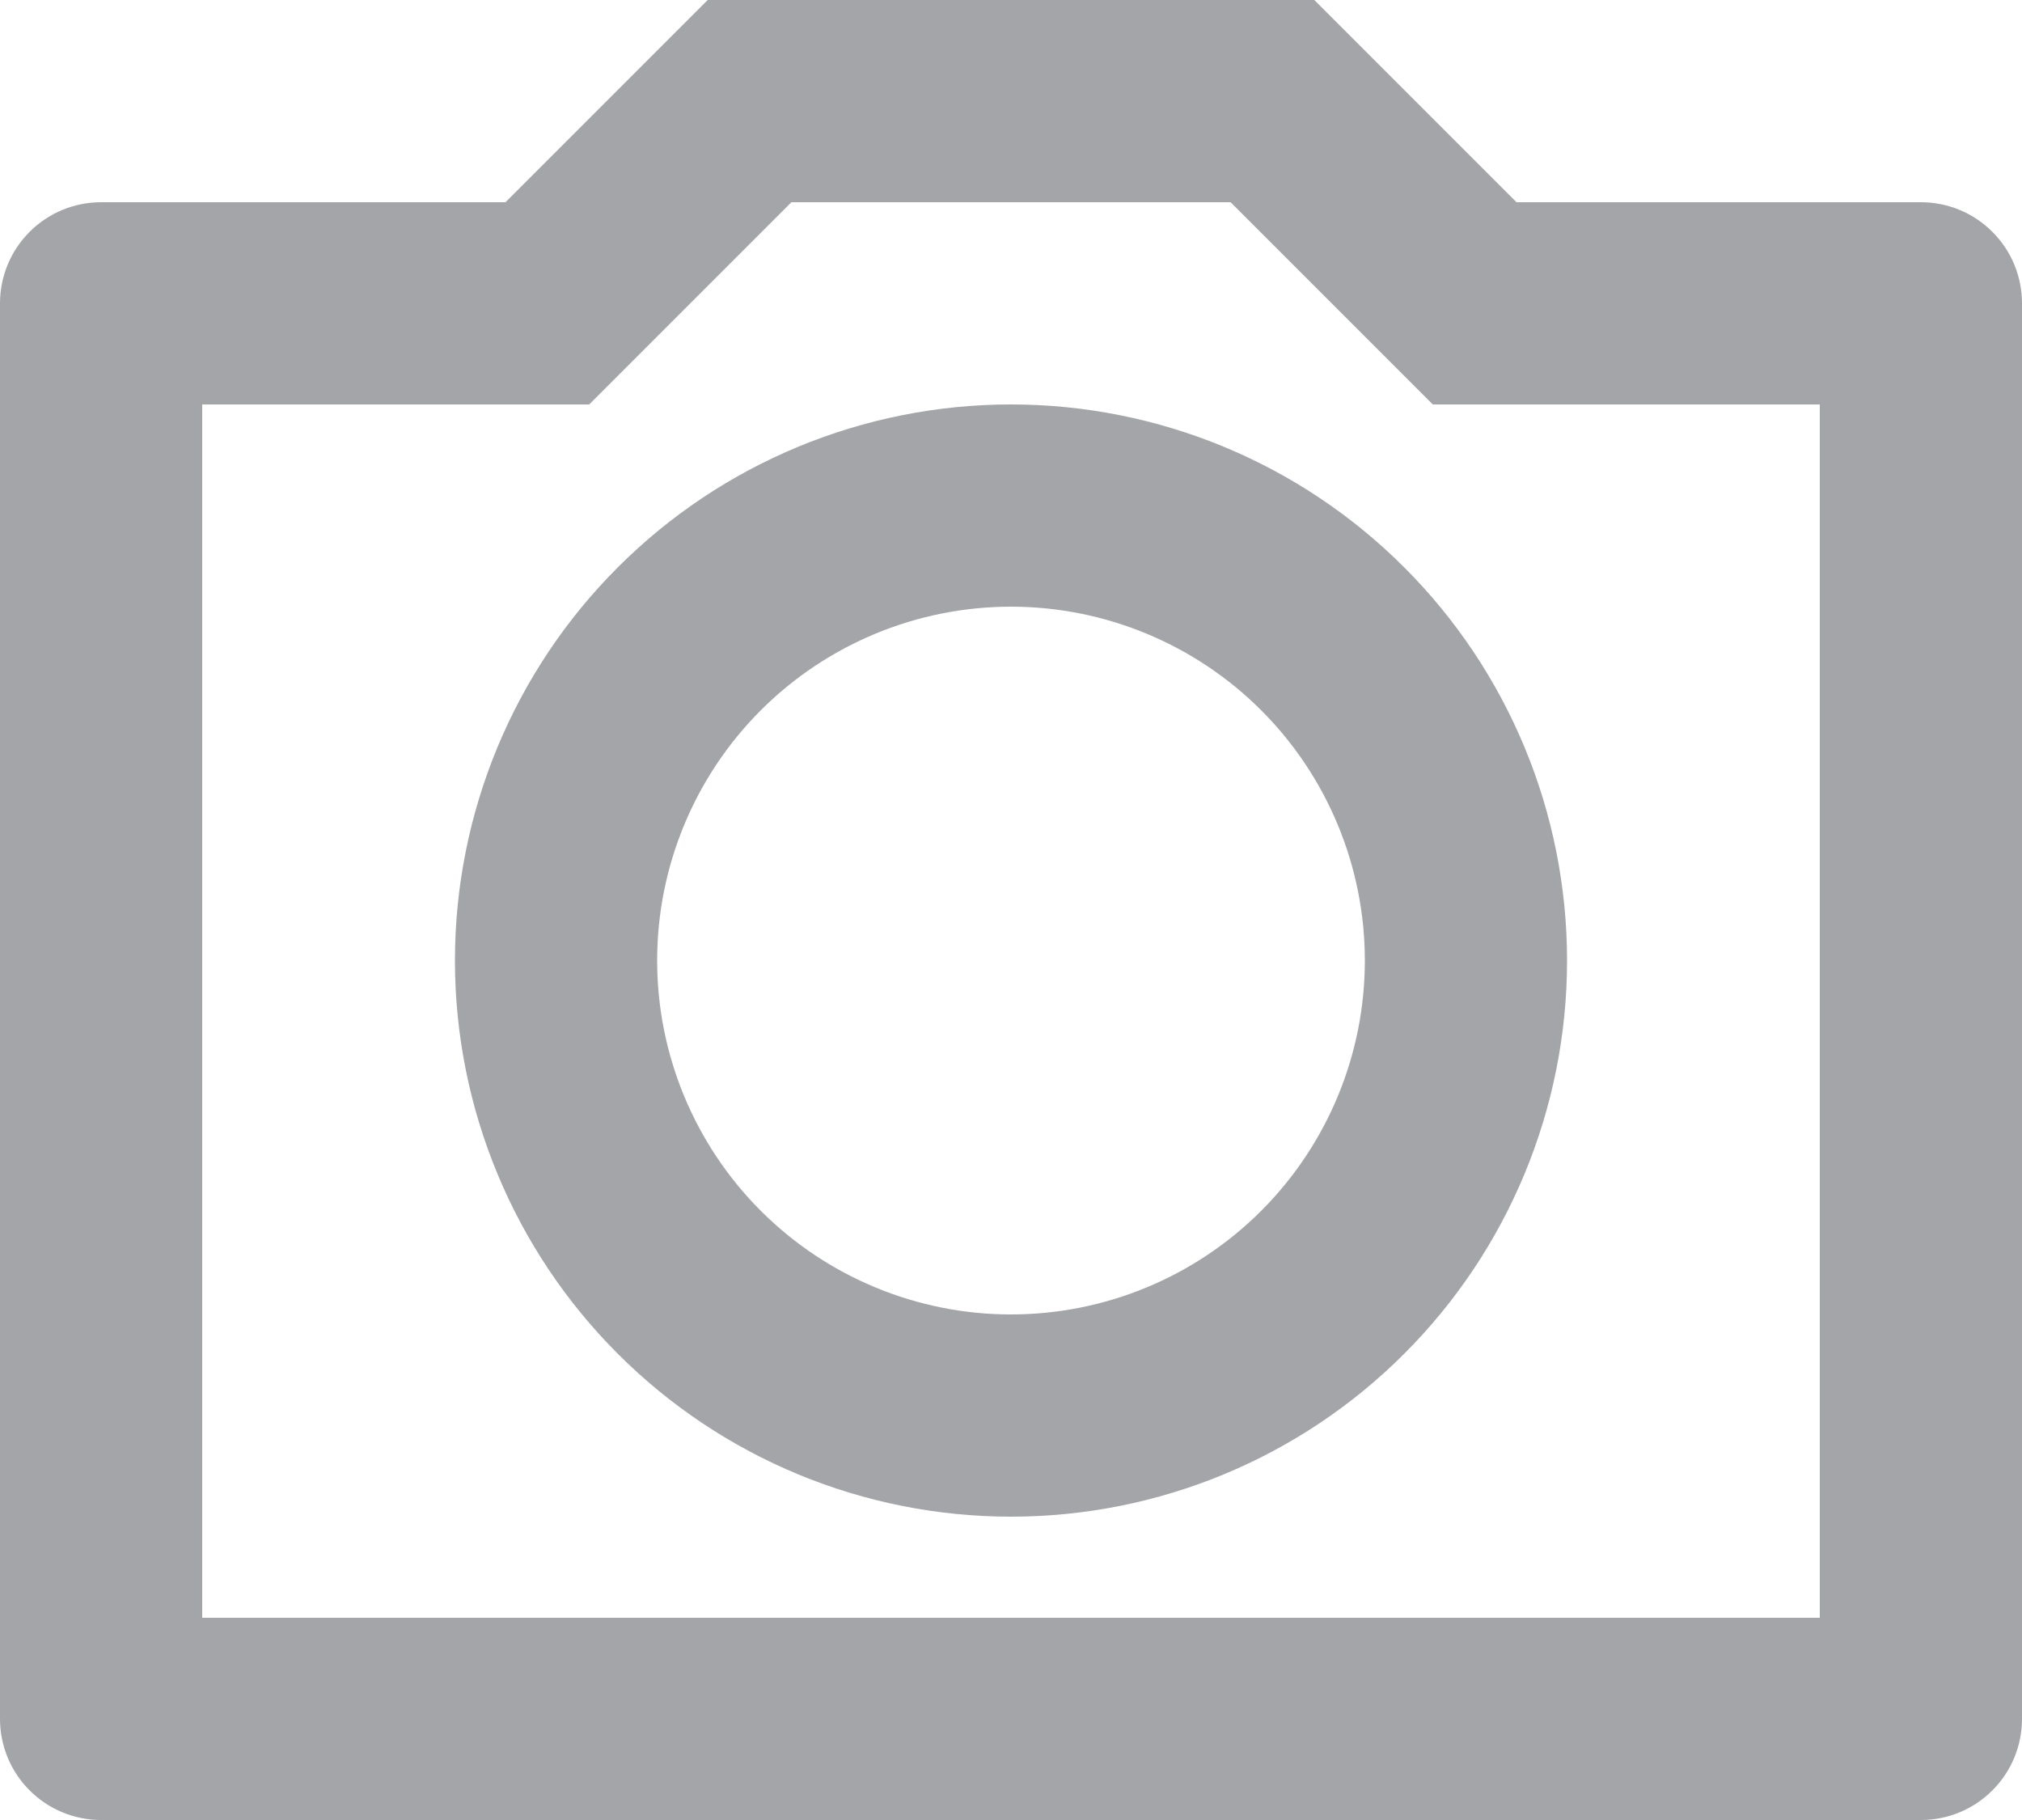 <svg width="20" height="18" viewBox="0 0 20 18" fill="none" xmlns="http://www.w3.org/2000/svg">
<path d="M7.828 2L5.828 4H2V16H18V4H14.172L12.172 2H7.828ZM7 0H13L15 2H19C19.265 2 19.52 2.105 19.707 2.293C19.895 2.48 20 2.735 20 3V17C20 17.265 19.895 17.52 19.707 17.707C19.52 17.895 19.265 18 19 18H1C0.735 18 0.48 17.895 0.293 17.707C0.105 17.52 0 17.265 0 17V3C0 2.735 0.105 2.48 0.293 2.293C0.48 2.105 0.735 2 1 2H5L7 0ZM10 15C8.541 15 7.142 14.421 6.111 13.389C5.079 12.358 4.5 10.959 4.5 9.5C4.5 8.041 5.079 6.642 6.111 5.611C7.142 4.579 8.541 4 10 4C11.459 4 12.858 4.579 13.889 5.611C14.921 6.642 15.5 8.041 15.5 9.5C15.5 10.959 14.921 12.358 13.889 13.389C12.858 14.421 11.459 15 10 15ZM10 13C10.928 13 11.819 12.631 12.475 11.975C13.131 11.319 13.5 10.428 13.5 9.5C13.5 8.572 13.131 7.681 12.475 7.025C11.819 6.369 10.928 6 10 6C9.072 6 8.181 6.369 7.525 7.025C6.869 7.681 6.5 8.572 6.5 9.5C6.5 10.428 6.869 11.319 7.525 11.975C8.181 12.631 9.072 13 10 13Z" fill="#A4A5A9"/>
</svg>
